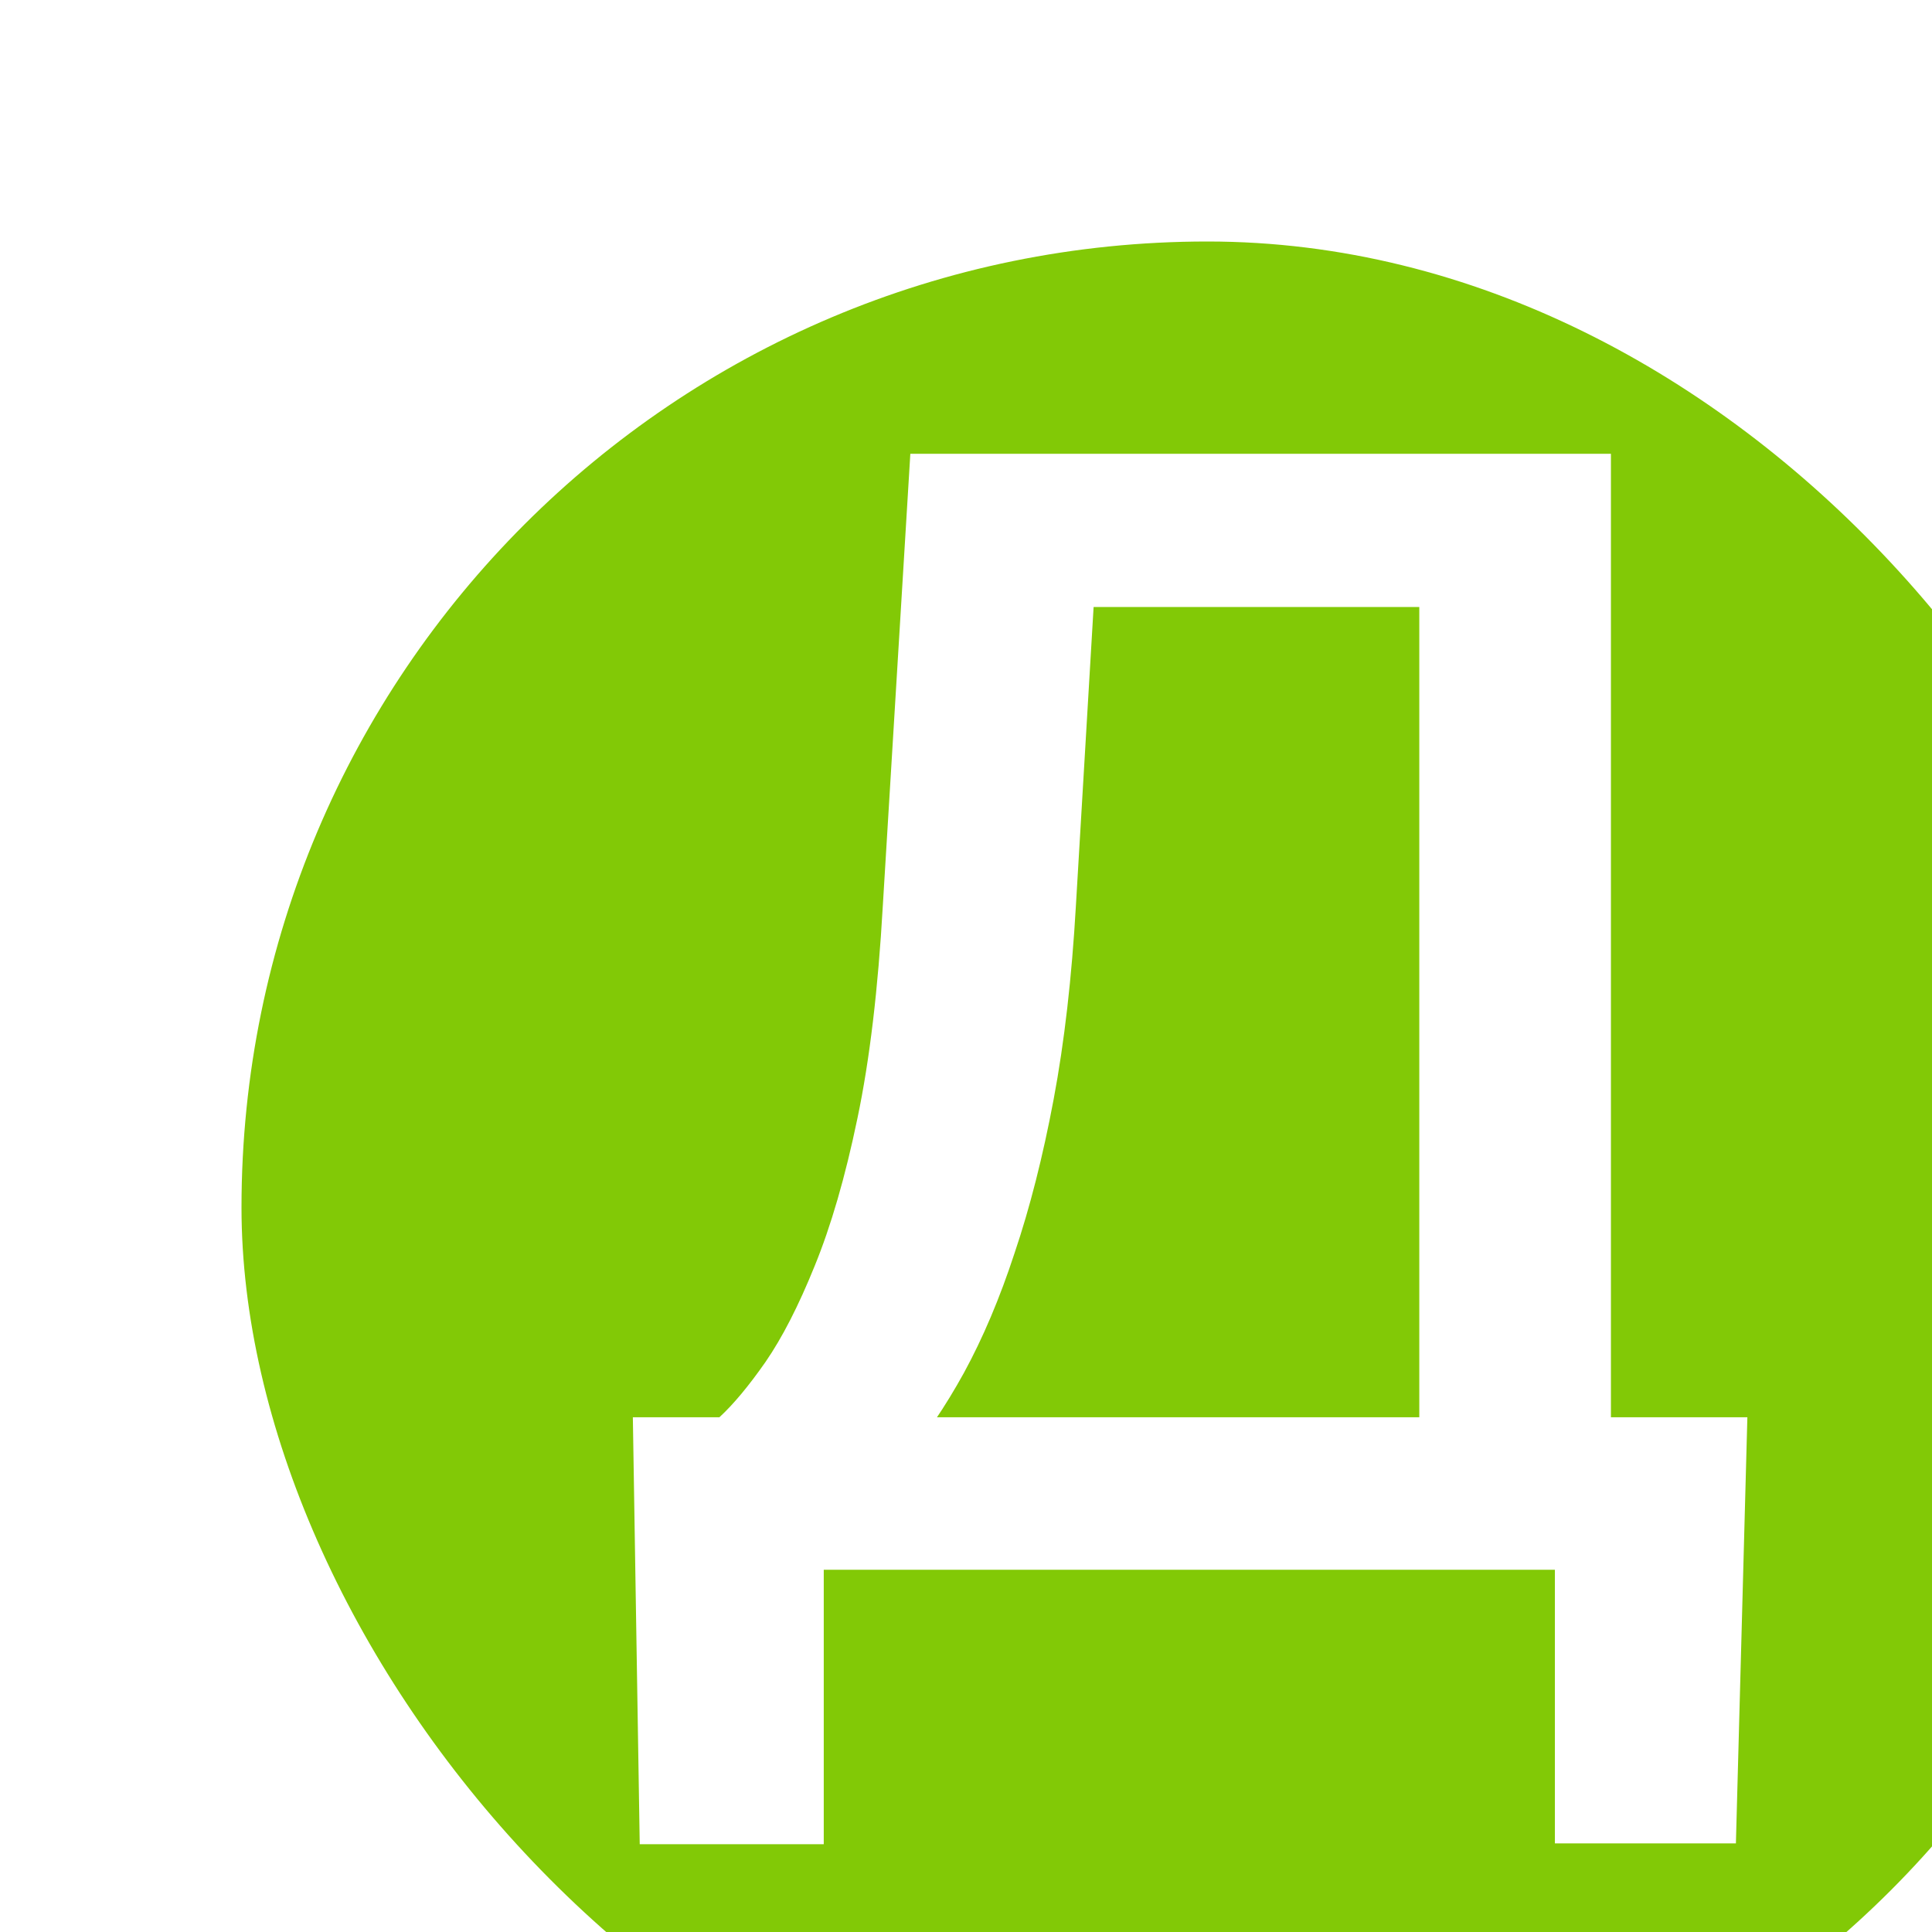 <svg width="16" height="16" viewBox="0 0 16 16" fill="none" xmlns="http://www.w3.org/2000/svg">
    <g filter="url(#filter0_i_35_6)">
        <g clip-path="url(#clip0_35_6)">
            <rect width="16" height="16" rx="8" fill="#82C906"/>
            <g filter="url(#filter1_b_35_6)">
                <path d="M11.239 9.737V11H4.428V9.737H11.239ZM4.822 9.737V13.273H3.298L3.241 9.737H4.822ZM12.471 9.737L12.376 13.266H10.877V9.737H12.471ZM10.122 1.758V3.027H5.856V1.758H10.122ZM11.341 1.758V11H9.754V1.758H11.341ZM5.539 1.758H7.132L6.91 5.503C6.876 6.095 6.815 6.629 6.726 7.103C6.637 7.577 6.529 8.002 6.402 8.378C6.28 8.751 6.14 9.081 5.983 9.369C5.827 9.652 5.66 9.898 5.482 10.105C5.304 10.312 5.122 10.49 4.936 10.638C4.754 10.782 4.574 10.903 4.396 11H3.546V9.737H3.958C4.073 9.631 4.2 9.479 4.339 9.28C4.479 9.077 4.614 8.812 4.746 8.486C4.881 8.156 5 7.748 5.101 7.261C5.203 6.775 5.272 6.188 5.311 5.503L5.539 1.758Z" fill="white"/>
            </g>
        </g>
    </g>
    <defs>
        <filter id="filter0_i_35_6" x="0" y="0" width="18" height="18" filterUnits="userSpaceOnUse" color-interpolation-filters="sRGB">
            <feFlood flood-opacity="0" result="BackgroundImageFix"/>
            <feBlend mode="normal" in="SourceGraphic" in2="BackgroundImageFix" result="shape"/>
            <feColorMatrix in="SourceAlpha" type="matrix" values="0 0 0 0 0 0 0 0 0 0 0 0 0 0 0 0 0 0 127 0" result="hardAlpha"/>
            <feOffset dx="2" dy="2"/>
            <feGaussianBlur stdDeviation="2"/>
            <feComposite in2="hardAlpha" operator="arithmetic" k2="-1" k3="1"/>
            <feColorMatrix type="matrix" values="0 0 0 0 0 0 0 0 0 0 0 0 0 0 0 0 0 0 0.25 0"/>
            <feBlend mode="normal" in2="shape" result="effect1_innerShadow_35_6"/>
        </filter>
        <filter id="filter1_b_35_6" x="-0.759" y="-2.242" width="17.23" height="19.515" filterUnits="userSpaceOnUse" color-interpolation-filters="sRGB">
            <feFlood flood-opacity="0" result="BackgroundImageFix"/>
            <feGaussianBlur in="BackgroundImageFix" stdDeviation="2"/>
            <feComposite in2="SourceAlpha" operator="in" result="effect1_backgroundBlur_35_6"/>
            <feBlend mode="normal" in="SourceGraphic" in2="effect1_backgroundBlur_35_6" result="shape"/>
        </filter>
        <clipPath id="clip0_35_6">
            <rect width="16" height="16" rx="8" fill="white"/>
        </clipPath>
    </defs>
</svg>
